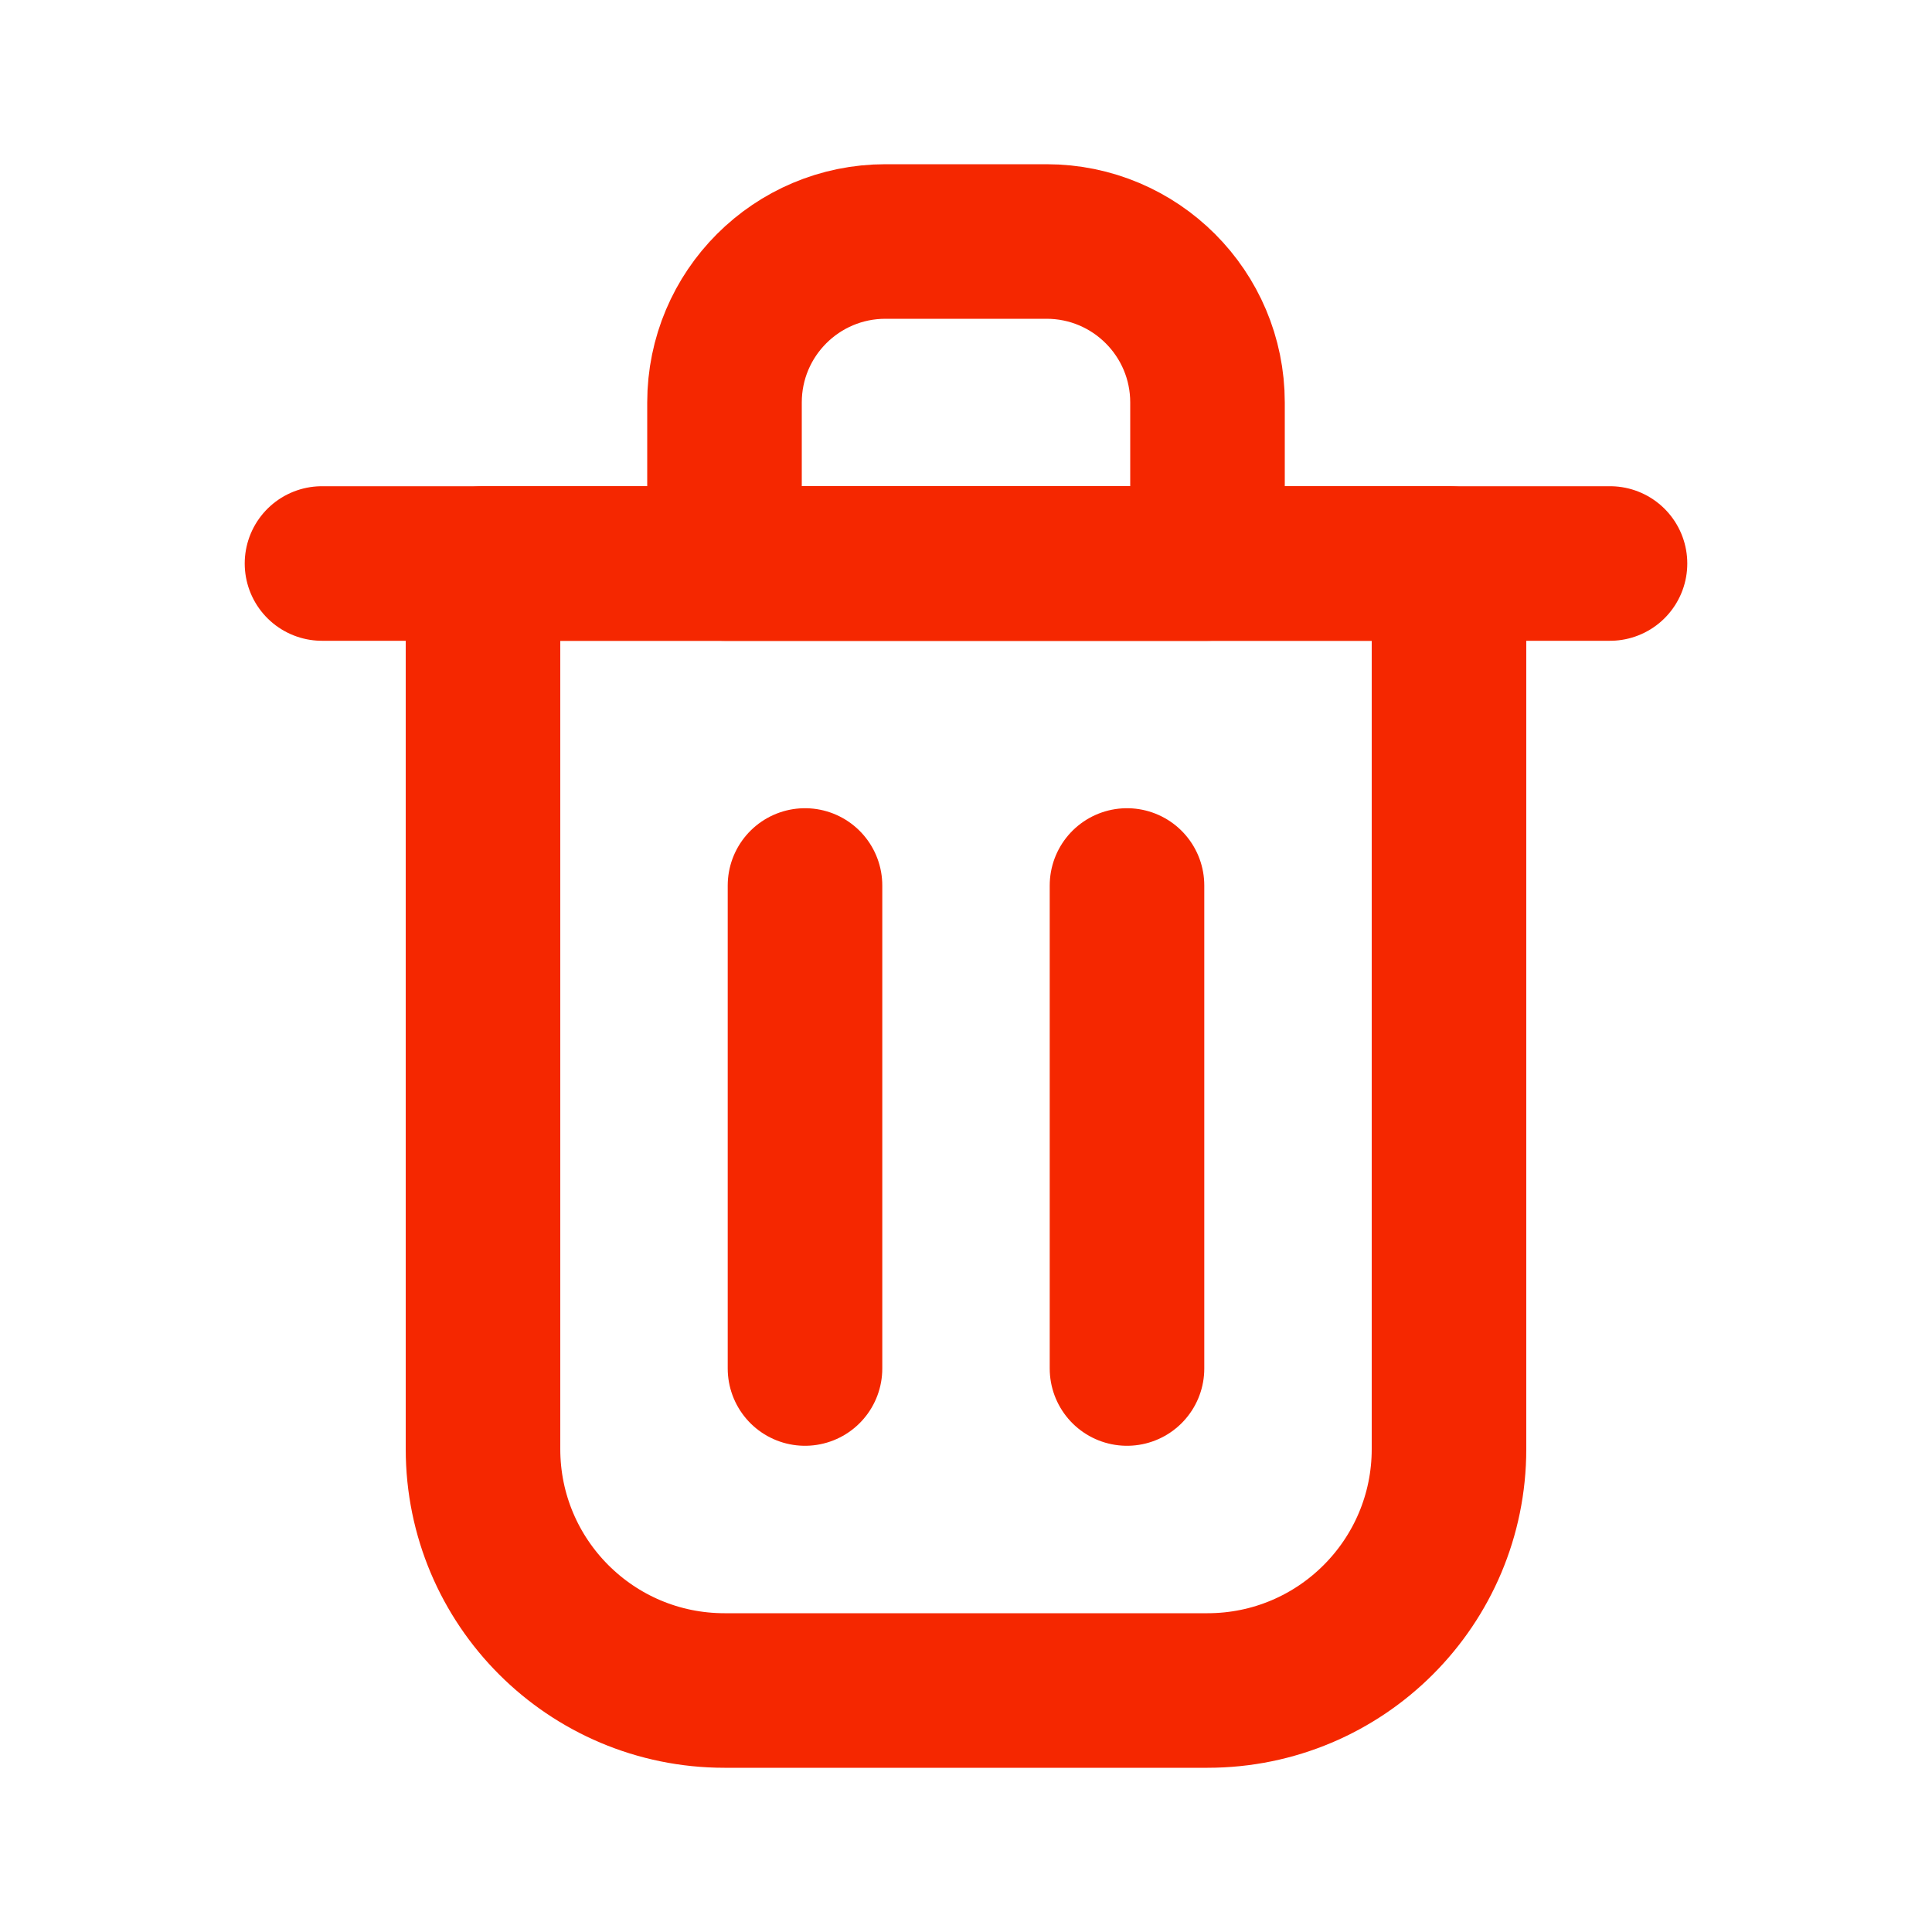 <!DOCTYPE svg PUBLIC "-//W3C//DTD SVG 1.1//EN" "http://www.w3.org/Graphics/SVG/1.1/DTD/svg11.dtd">
<!-- Uploaded to: SVG Repo, www.svgrepo.com, Transformed by: SVG Repo Mixer Tools -->
<svg width="64px" height="64px" viewBox="0 0 24 24" fill="none" xmlns="http://www.w3.org/2000/svg">
<g id="SVGRepo_bgCarrier" stroke-width="0"/>
<g id="SVGRepo_tracerCarrier" stroke-linecap="round" stroke-linejoin="round" stroke="#CCCCCC" stroke-width="1.68"/>
<g id="SVGRepo_iconCarrier"> <path d="M10 11V17" stroke="#f52700" stroke-width="1.92" stroke-linecap="round" stroke-linejoin="round"/> <path d="M14 11V17" stroke="#f52700" stroke-width="1.92" stroke-linecap="round" stroke-linejoin="round"/> <path d="M4 7H20" stroke="#f52700" stroke-width="1.92" stroke-linecap="round" stroke-linejoin="round"/> <path d="M6 7H12H18V18C18 19.657 16.657 21 15 21H9C7.343 21 6 19.657 6 18V7Z" stroke="#f52700" stroke-width="1.92" stroke-linecap="round" stroke-linejoin="round"/> <path d="M9 5C9 3.895 9.895 3 11 3H13C14.105 3 15 3.895 15 5V7H9V5Z" stroke="#f52700" stroke-width="1.92" stroke-linecap="round" stroke-linejoin="round"/> </g>
</svg>